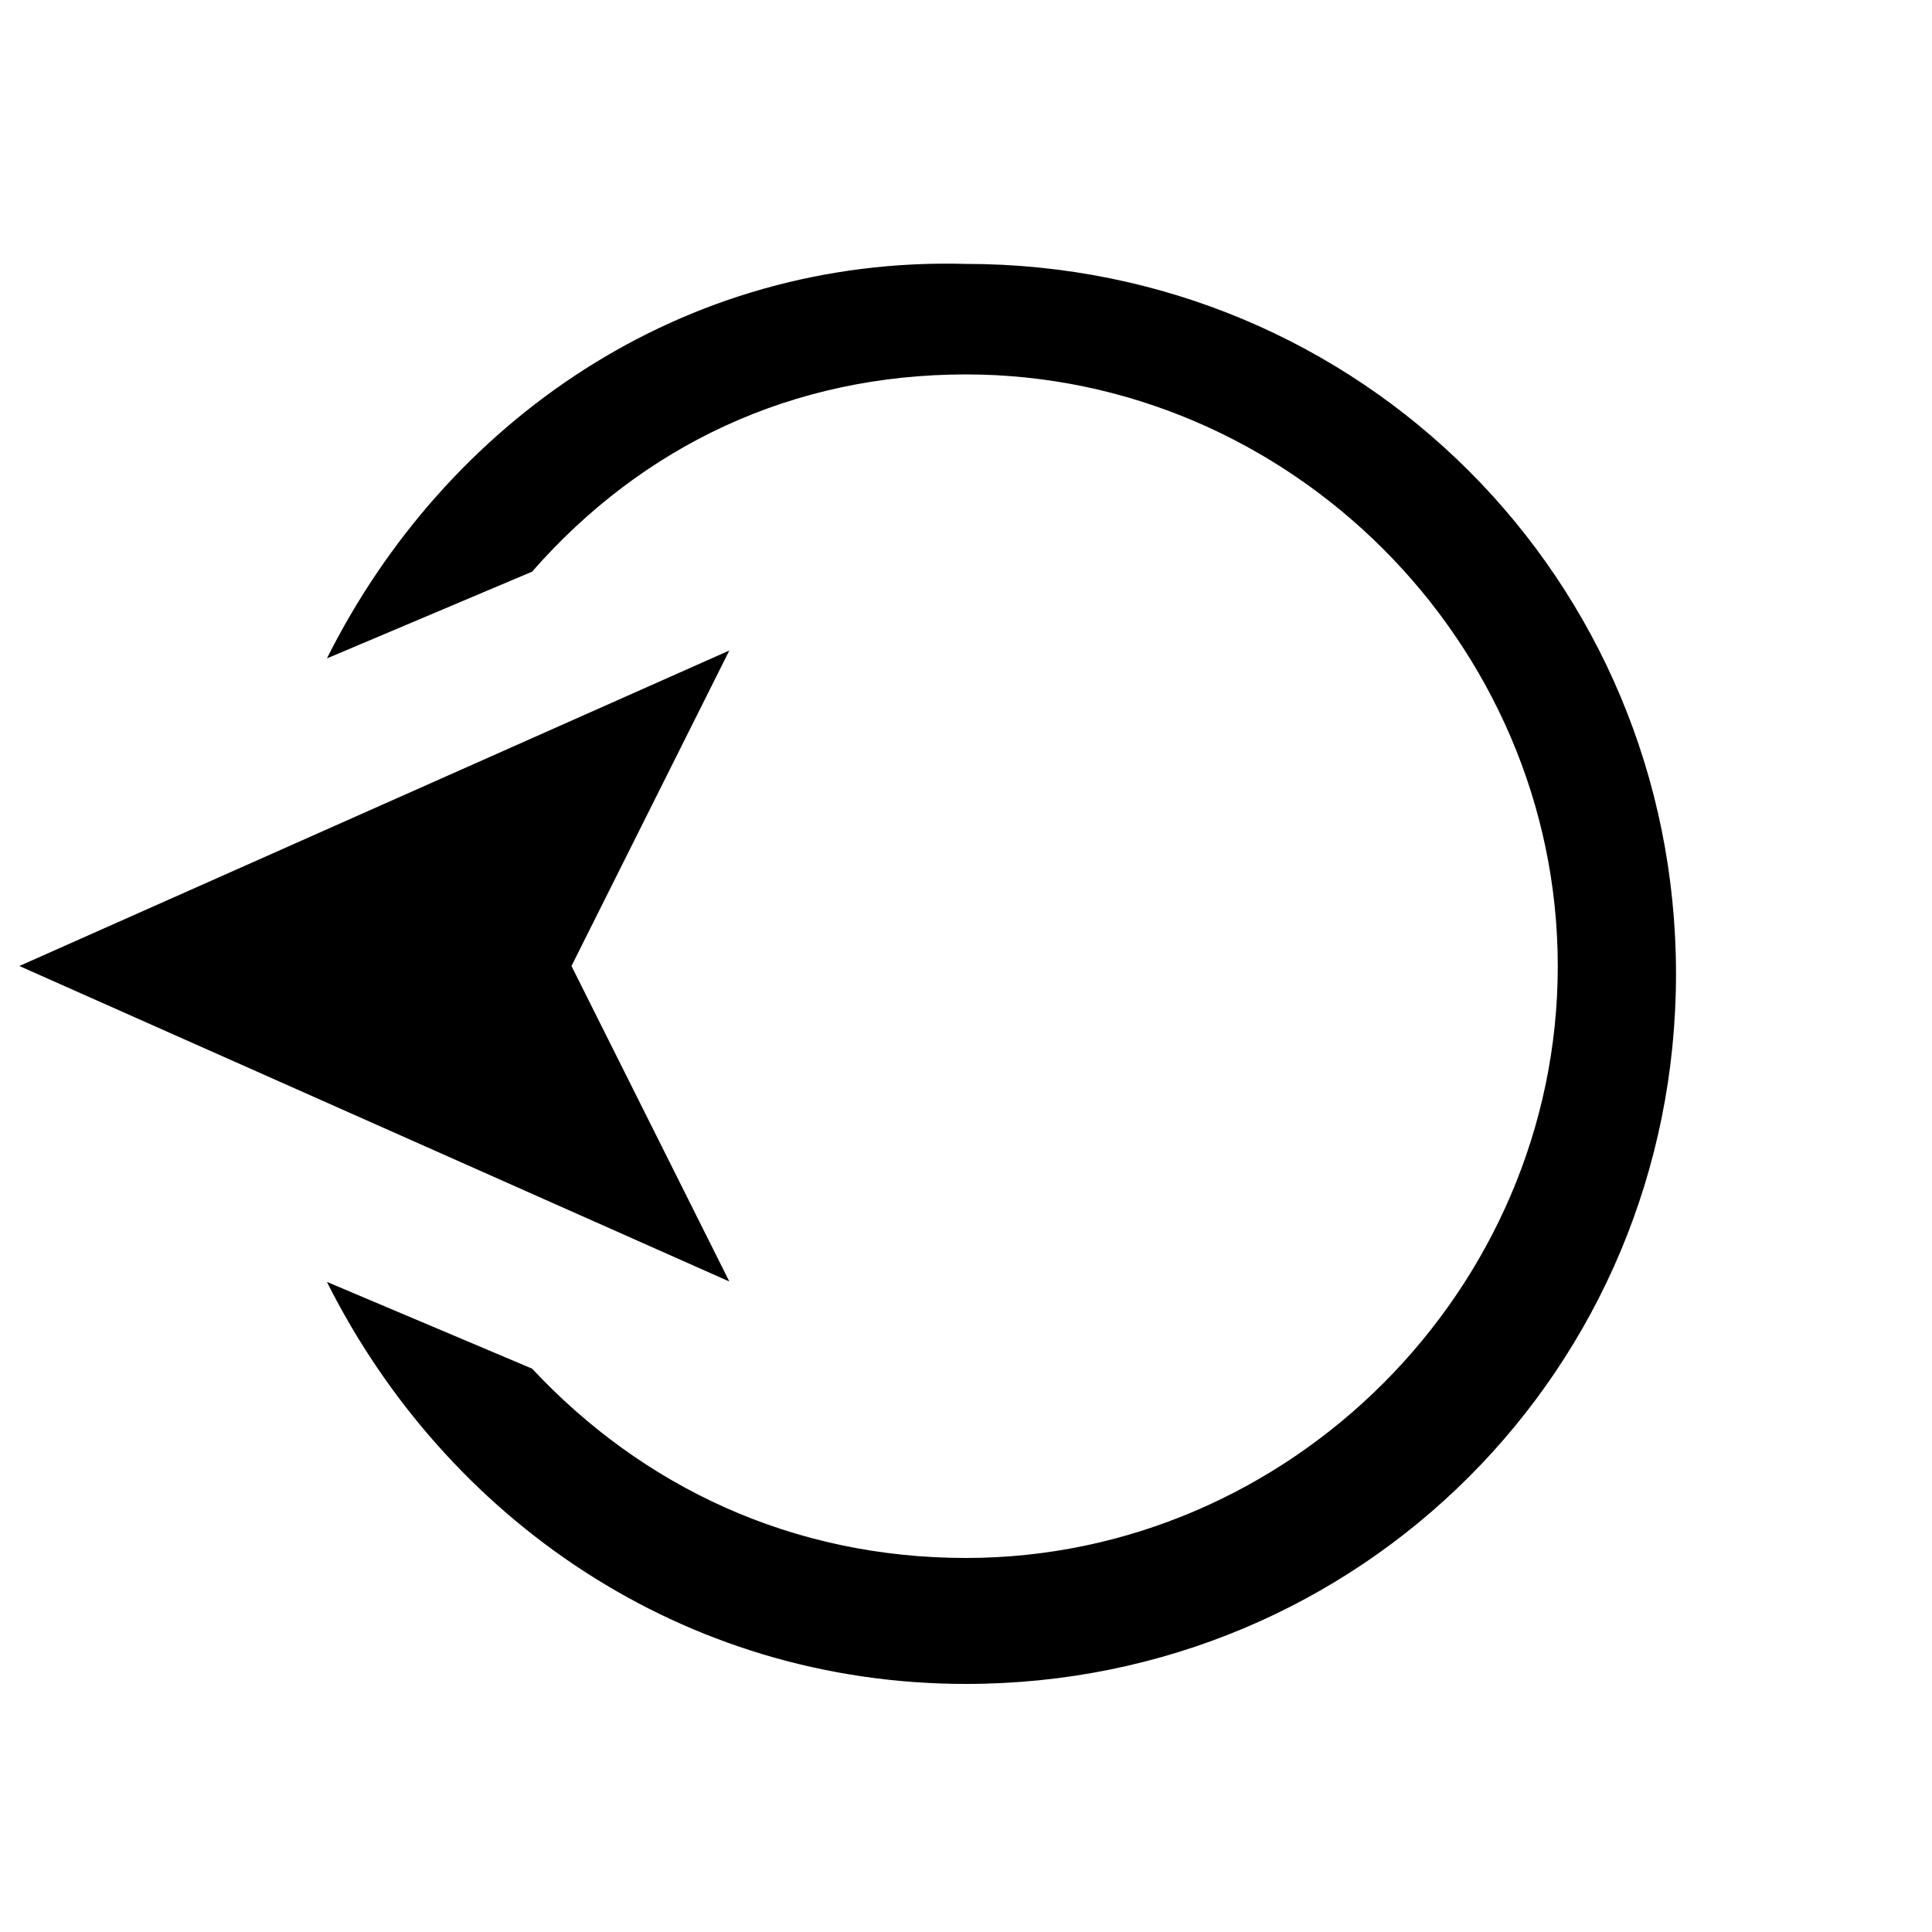 <svg version="1.1" xmlns="http://www.w3.org/2000/svg" x="0px" y="0px" viewBox="0 0 1000 1000">
<g>
<path d="M169.2,340.8l106.2-44.9c57.2-65.3,134.7-102.1,224.6-102.1c167.4,0,306.3,138.8,306.3,306.3c0,167.4-138.8,306.3-306.3,306.3c-89.8,0-167.4-36.8-224.6-98l-106.2-44.9C230.5,785.8,353,871.6,500,871.6c204.2,0,367.5-163.3,367.5-367.5c0-204.2-163.3-367.5-367.5-367.5C353,132.5,230.5,218.3,169.2,340.8z"/>
<polygon points="10,500 377.5,663.3 295.8,500 377.5,336.7 "/></g>
</svg>